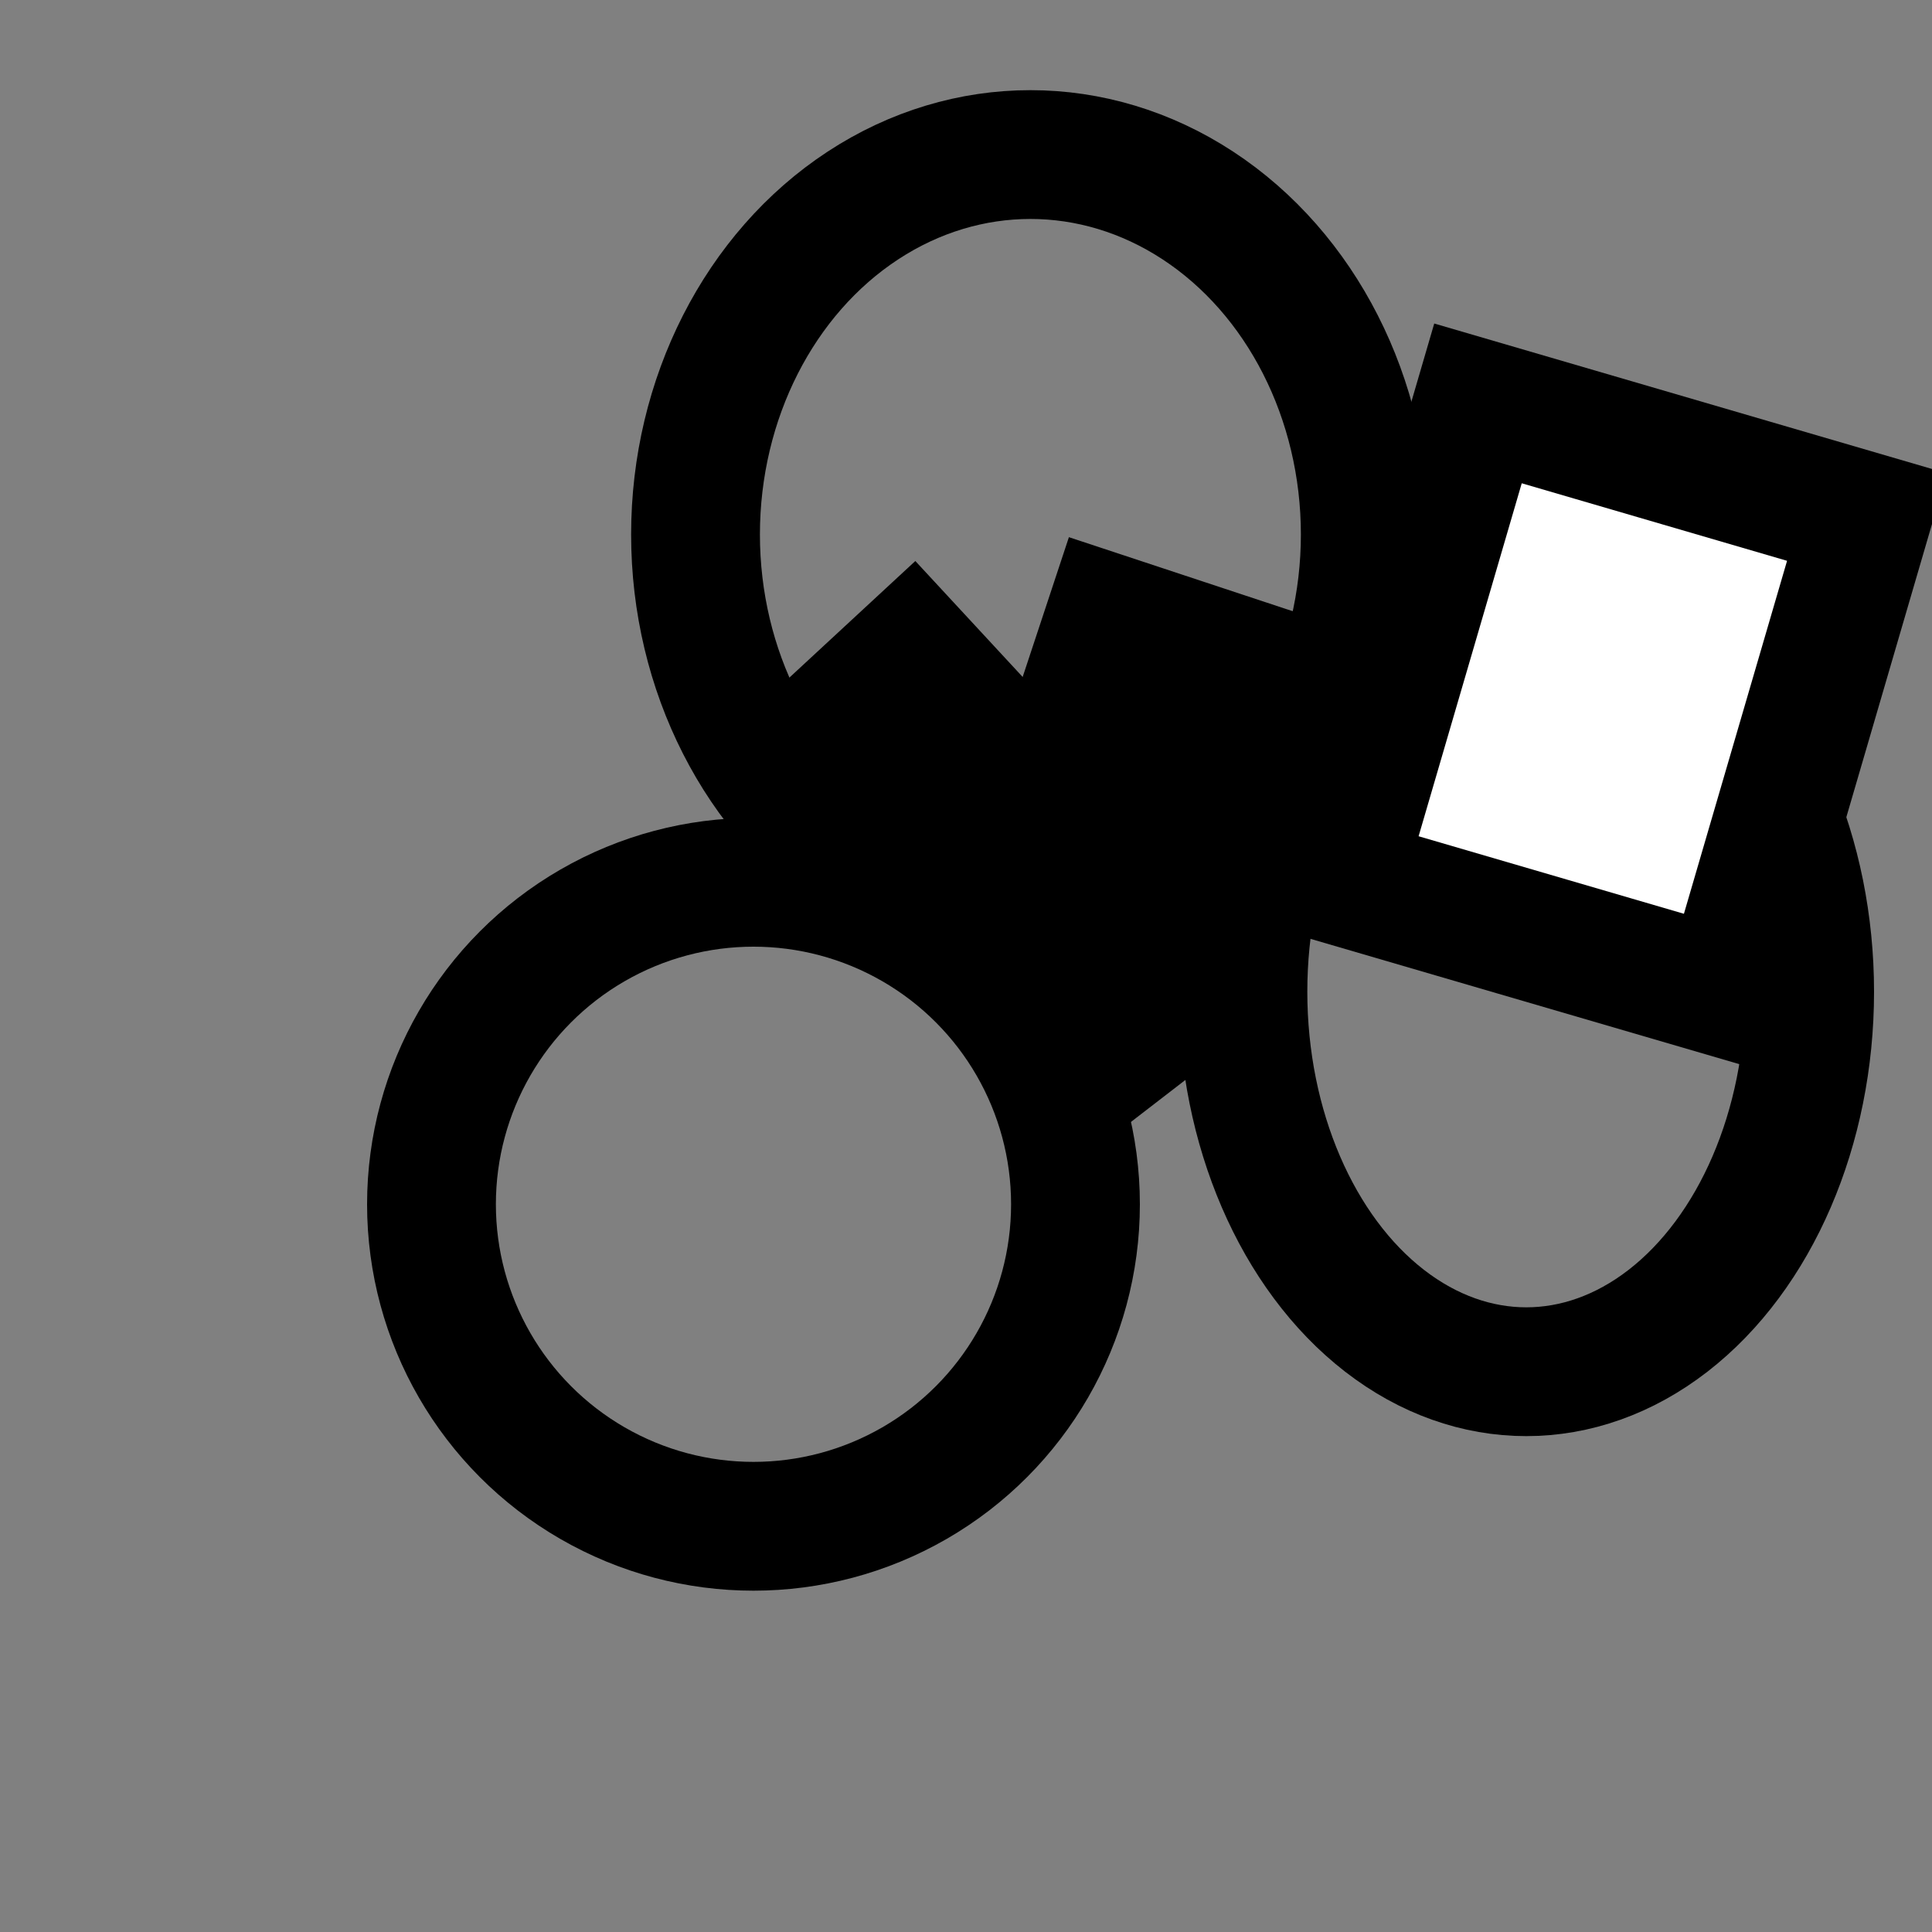 <svg width="300" height="300" xmlns="http://www.w3.org/2000/svg" version="1.1">
 <rect width="100%" height="100%" fill="#808080" stroke="none"/>
 <g>
  <title>Layer 1</title>
  <line fill="none" stroke-width="20" x1="130" y1="363" x2="128" y2="541" id="svg_22" stroke="#000000"/>
  <line fill="none" stroke="#000000" stroke-width="20" x1="594" y1="191" x2="594" y2="192" id="svg_25"/>
  <ellipse fill="none" stroke="#000000" stroke-width="20" cx="117" cy="187" id="svg_50" rx="50" ry="50"/>
  <ellipse fill="none" stroke="#000000" stroke-width="20" cx="160" cy="83" id="svg_51" rx="52" ry="59"/>
  <ellipse fill="none" stroke-width="20" cx="237" cy="154" id="svg_53" rx="44" ry="59" stroke="#000000"/>
  <rect fill="#ffffff" stroke-width="20" x="156.204" y="113.119" width="11.102" height="52.284" id="svg_54" stroke="null" transform="rotate(-37.635 161.755 139.261)"/>
  <rect fill="#ffffff" stroke-width="20" x="217.425" y="69.916" width="62.923" height="77.101" id="svg_55" stroke="null" transform="rotate(16.289 248.886 108.467)"/>
  <rect fill="#ffffff" stroke-width="20" x="164.841" y="98.795" width="24.548" height="43.752" id="svg_57" stroke="null" transform="rotate(18.305 177.115 120.671)"/>
  <rect fill="#ffffff" stroke-width="20" x="171.795" y="103.353" width="14.393" height="49.592" id="svg_58" stroke="null" transform="rotate(7.717 178.992 128.149)"/>
  <rect transform="rotate(47.209 149.601 122.102)" stroke="null" id="svg_2" height="16.574" width="41.499" y="113.815" x="128.851" stroke-width="20" fill="#ffffff"/>
 </g>

</svg>